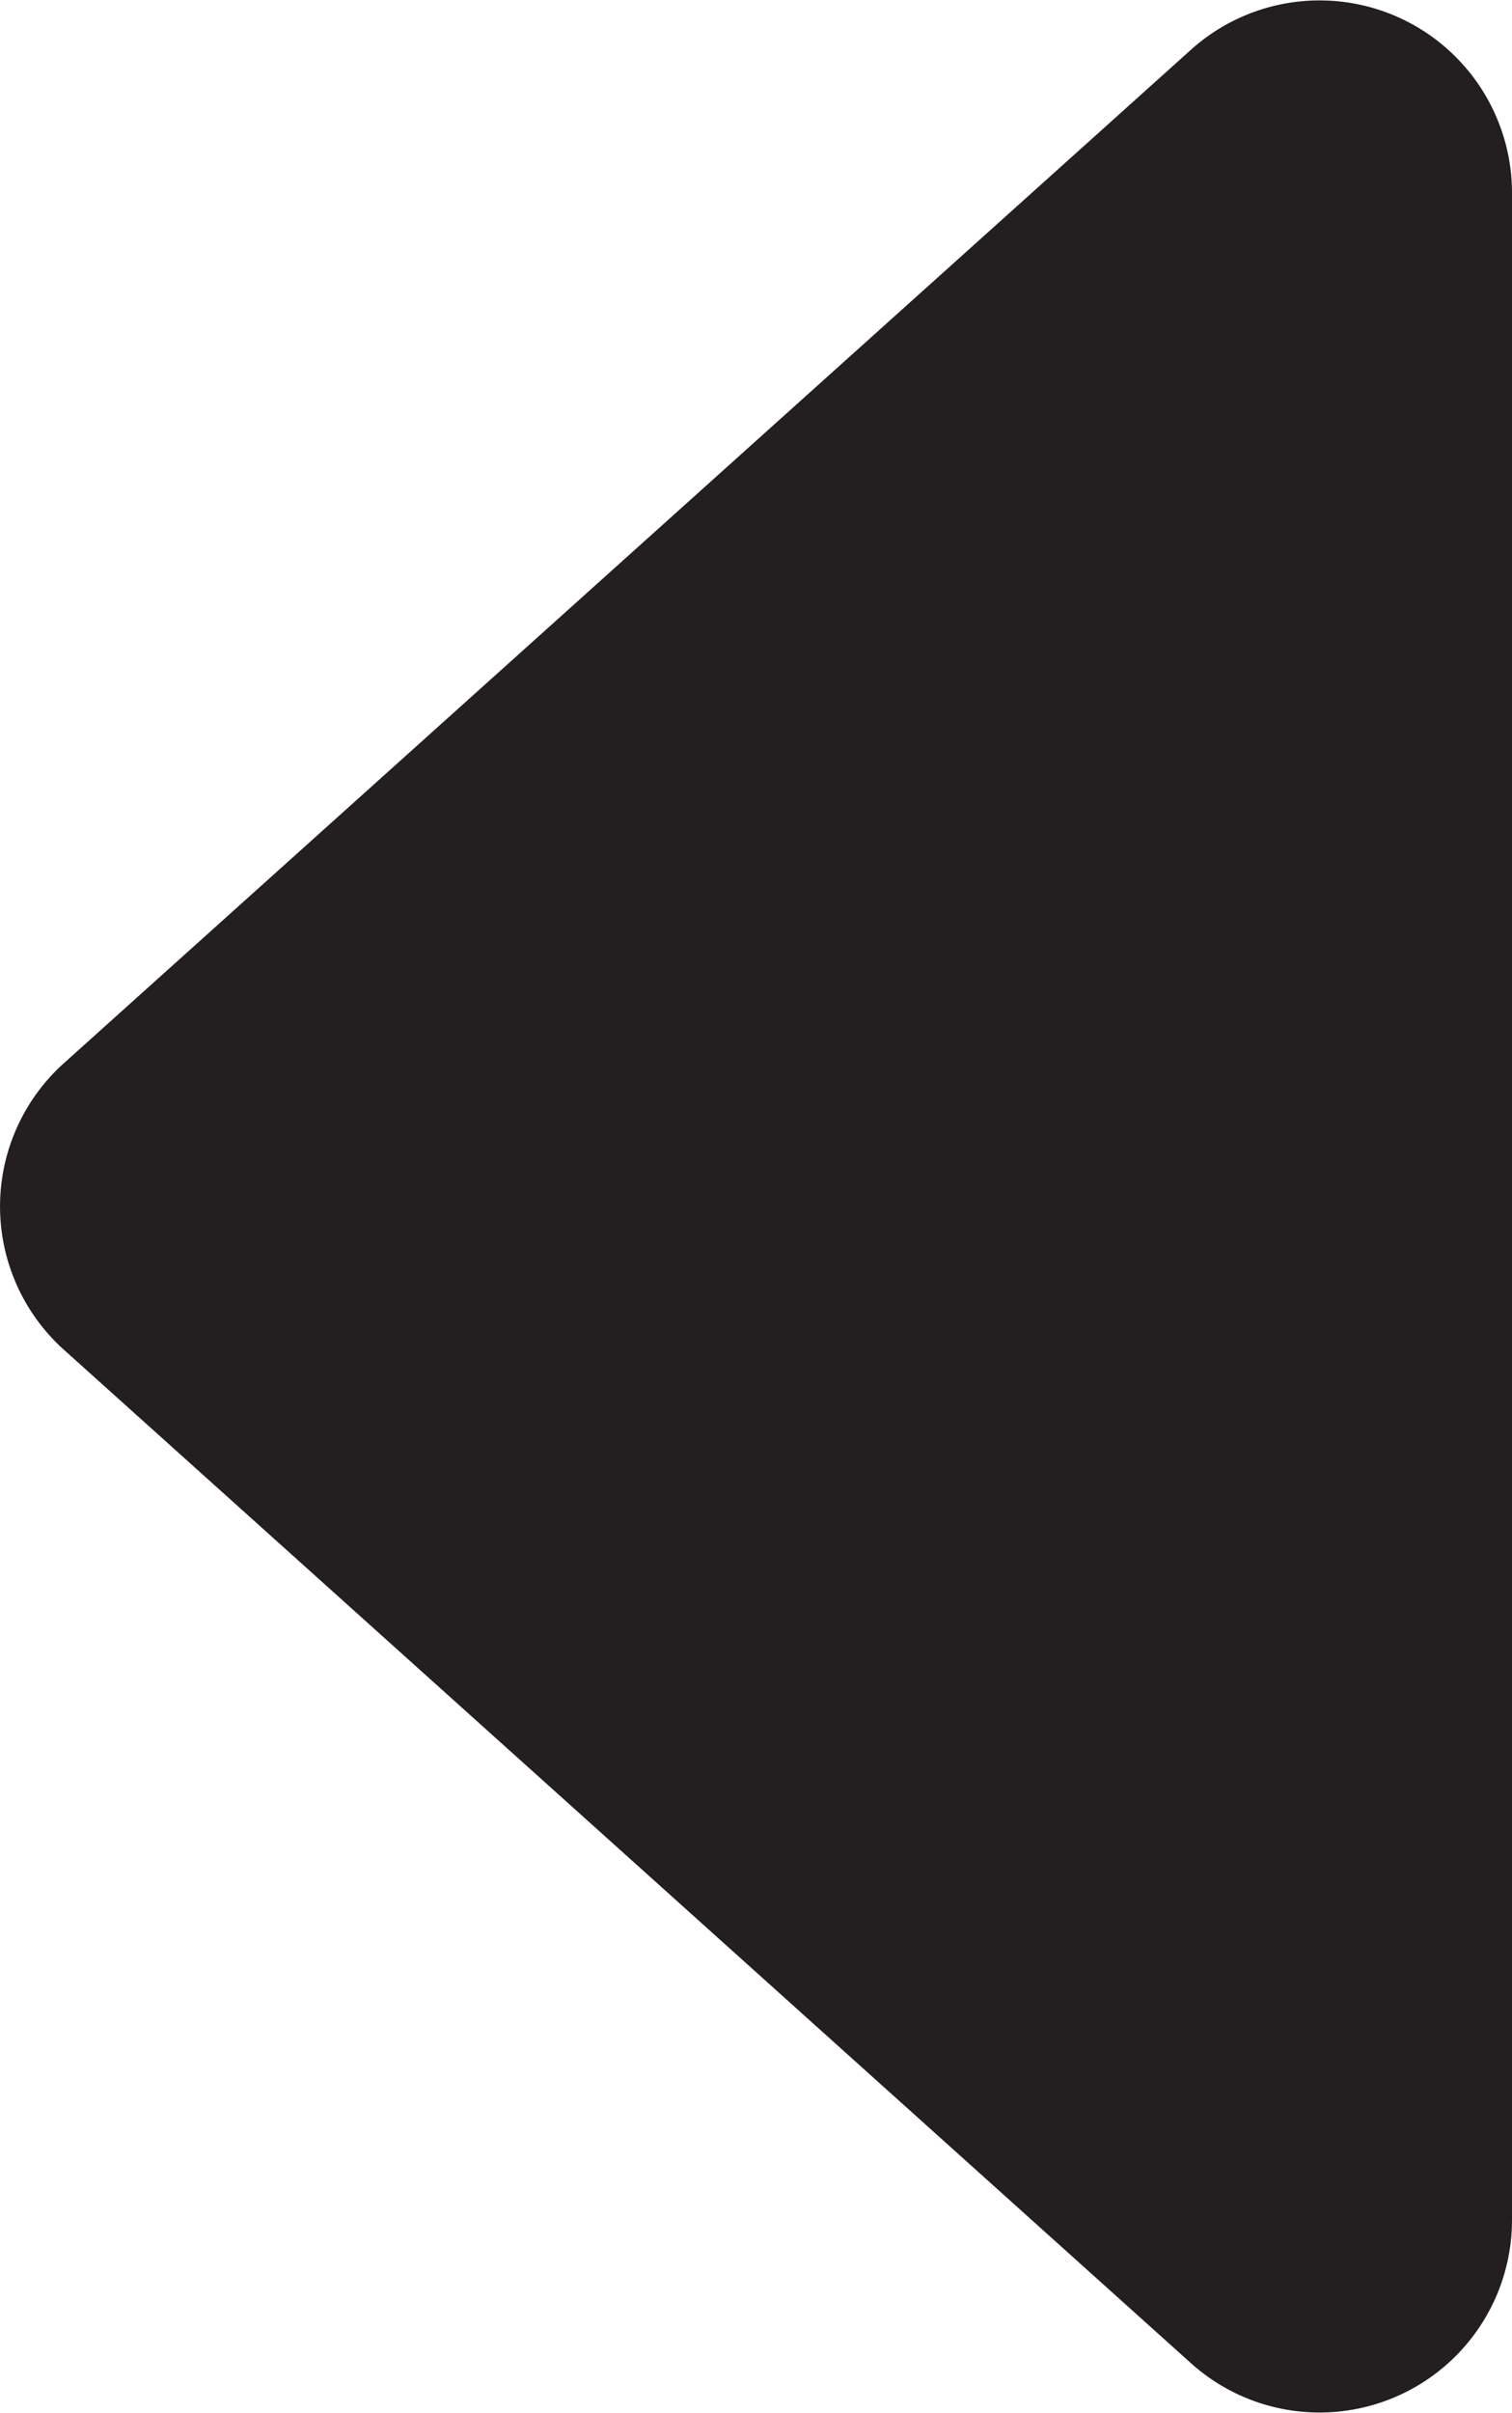 <svg xmlns="http://www.w3.org/2000/svg" viewBox="0 0 97.35 155.25"><defs><style>.cls-1{fill:#231f20;}</style></defs><g id="Layer_2" data-name="Layer 2"><g id="Layer_1-2" data-name="Layer 1"><path class="cls-1" d="M97.35,12.41V142.84a12.39,12.39,0,0,1-20.67,9.21L4.11,86.84a12.39,12.39,0,0,1,0-18.43L76.68,3.2A12.39,12.39,0,0,1,97.35,12.41Z"/></g></g></svg>